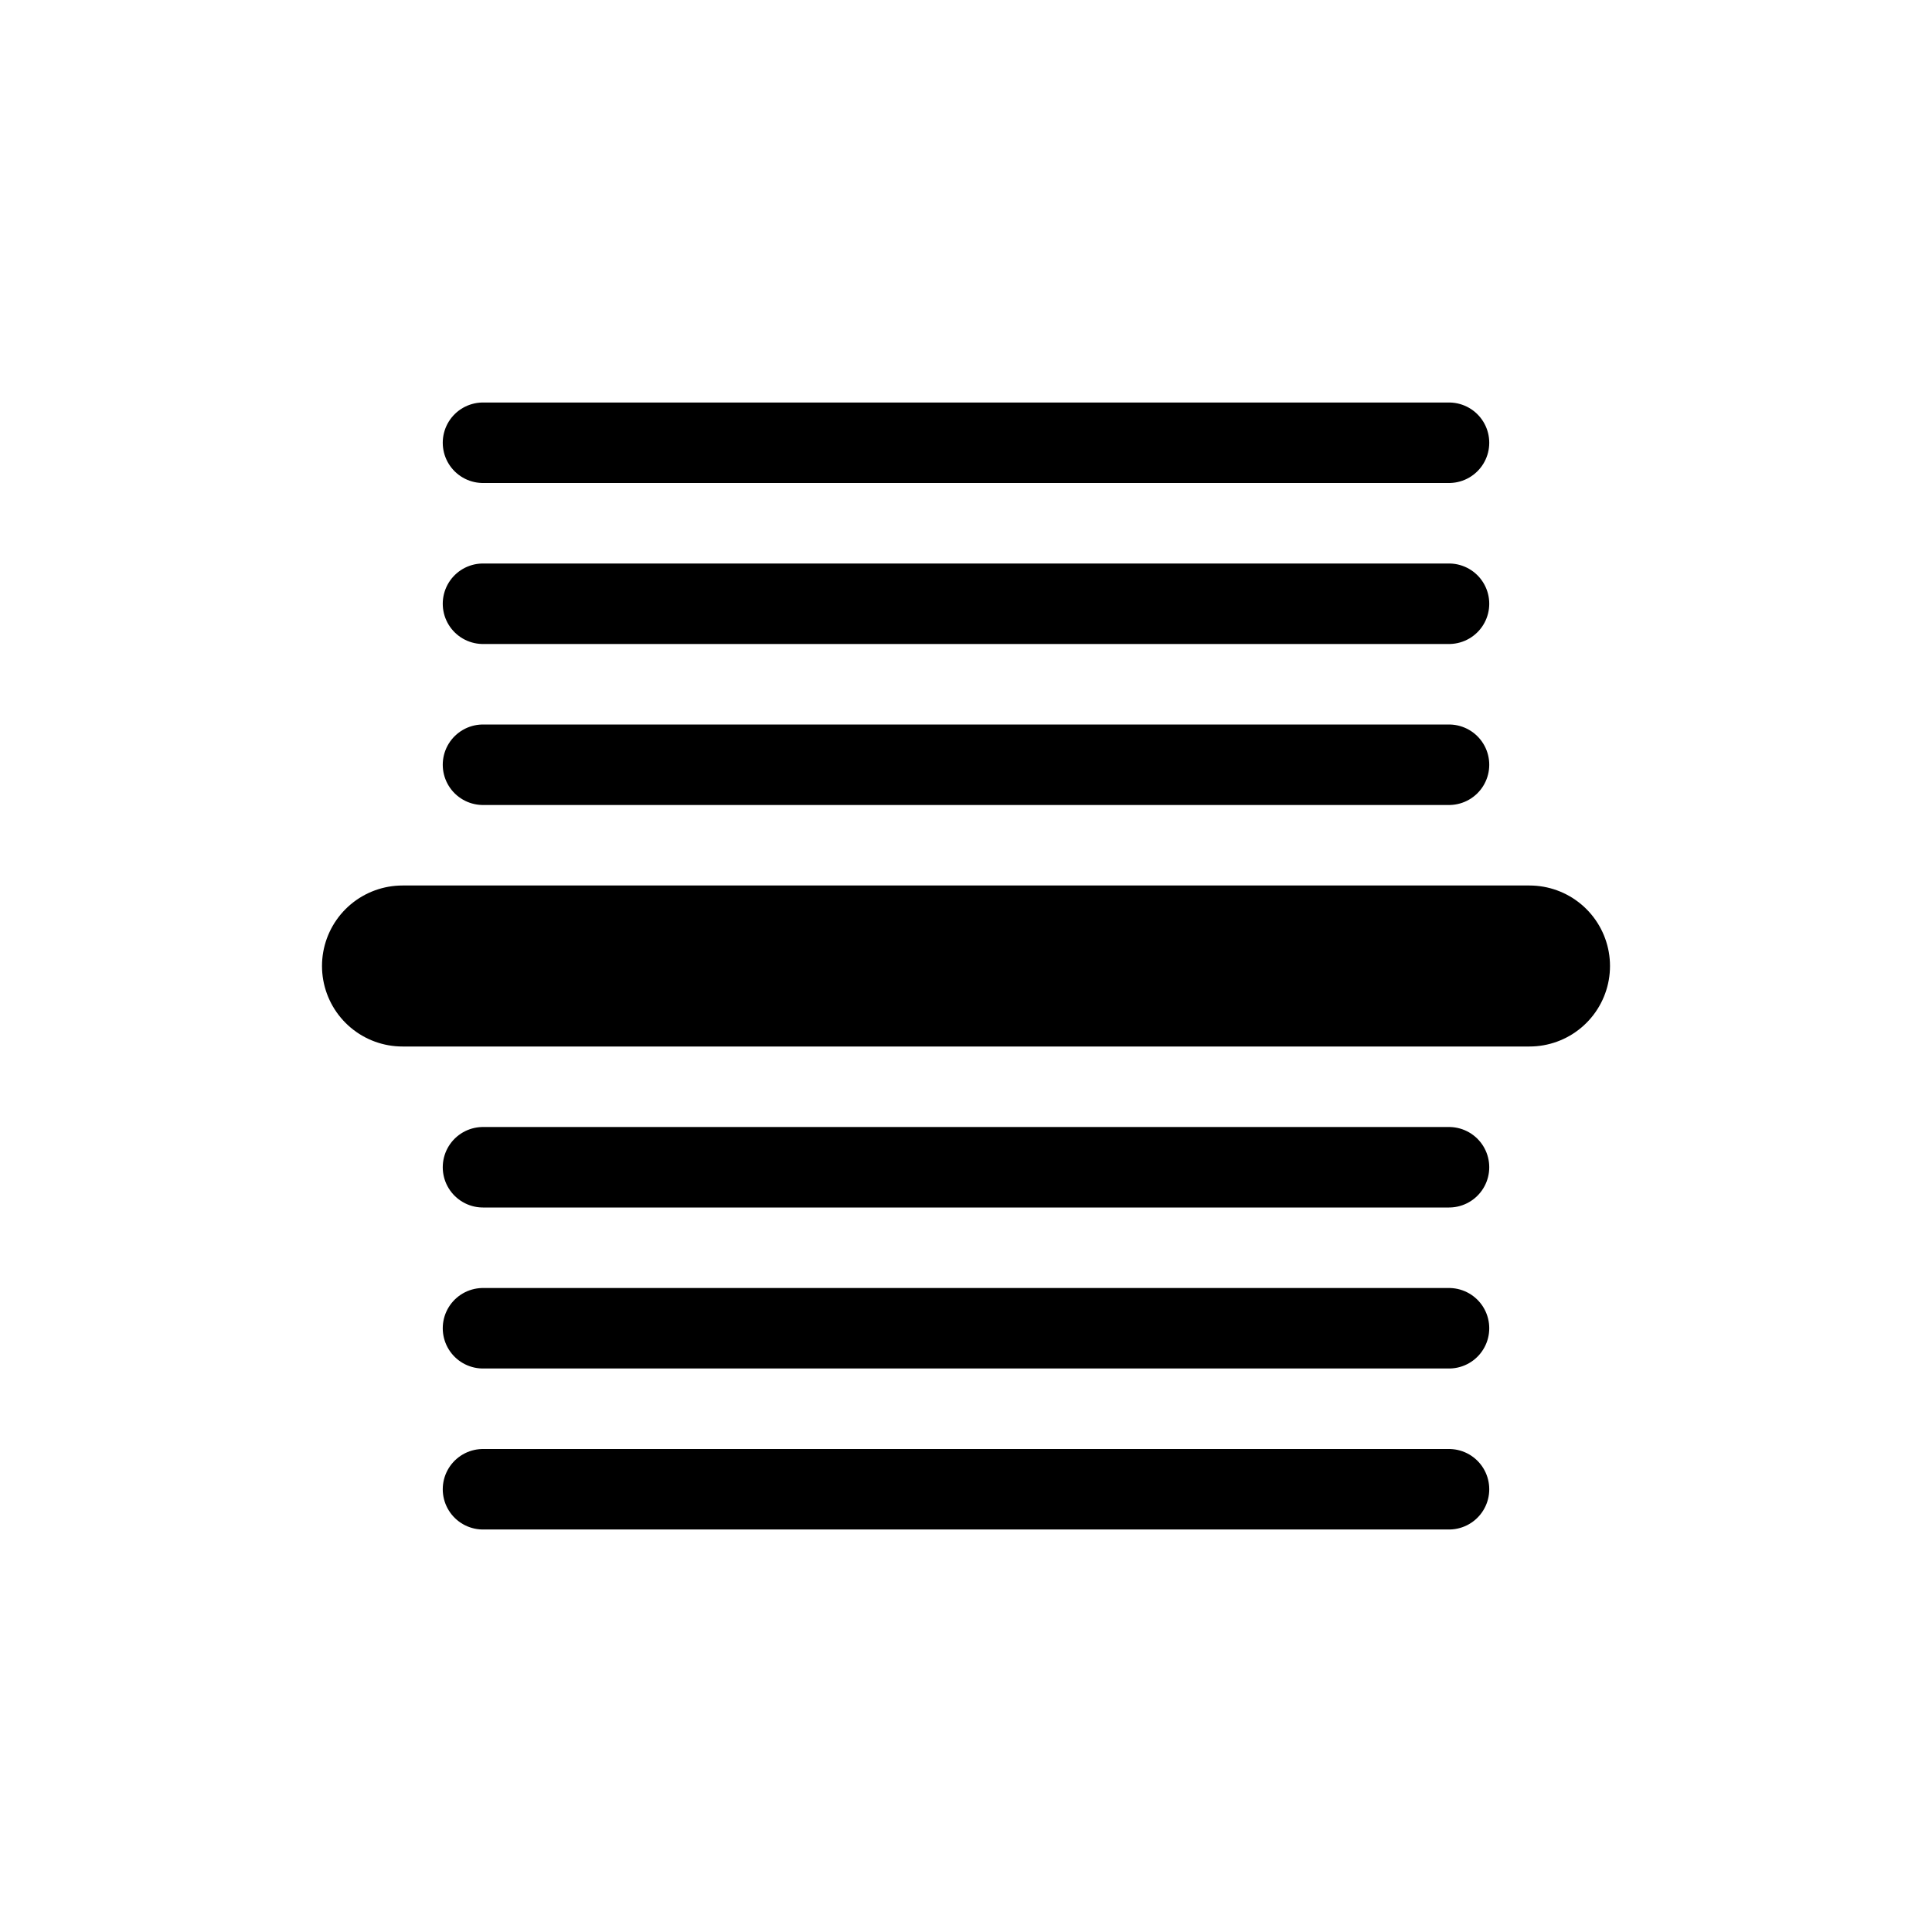 <svg class="h-5 w-5" aria-hidden="true" xmlns="http://www.w3.org/2000/svg" width="24" height="24" fill="currentColor" viewBox="0 0 24 24">
  <path stroke="currentColor" stroke-linecap="round" stroke-width="2" d="M5 12h14" />
  <path stroke="currentColor" stroke-linecap="round" d="M6 9.5h12m-12 9h12M6 7.5h12m-12 9h12M6 5.5h12m-12 9h12" />
</svg>